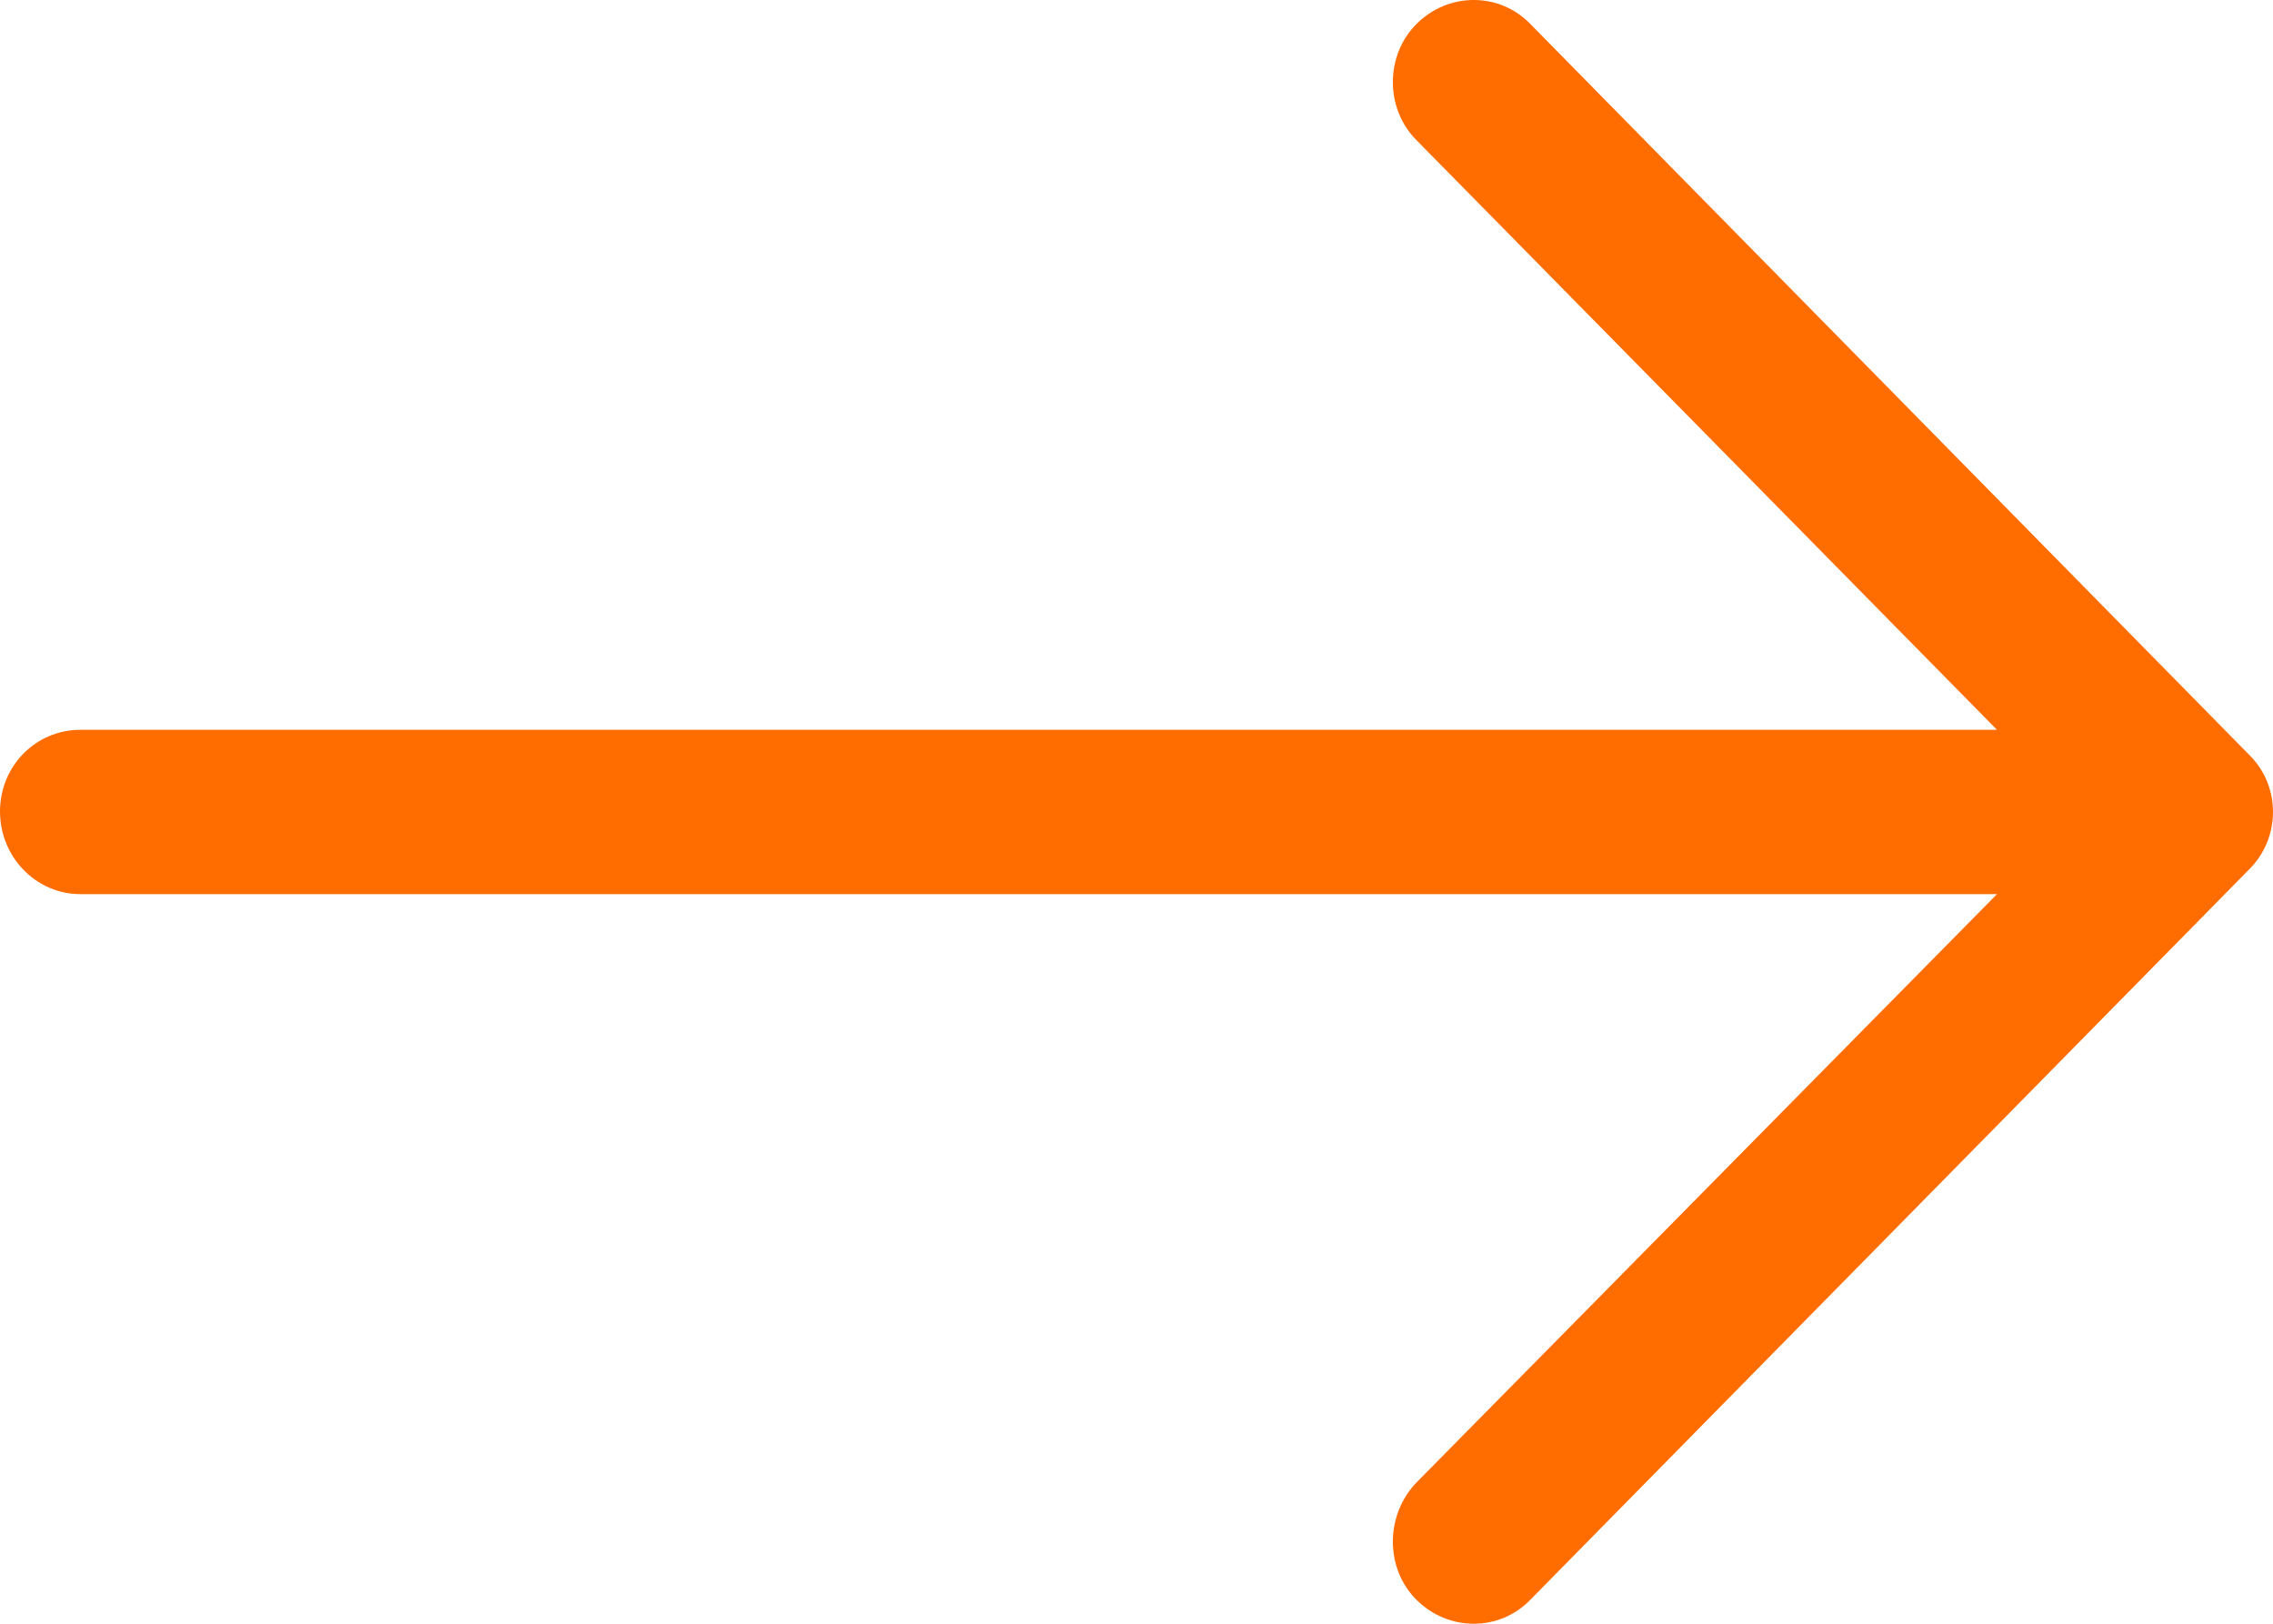 <?xml version="1.0" encoding="UTF-8"?>
<svg width="21px" height="15px" viewBox="0 0 21 15" version="1.1" xmlns="http://www.w3.org/2000/svg" xmlns:xlink="http://www.w3.org/1999/xlink">
    <!-- Generator: Sketch 45.2 (43514) - http://www.bohemiancoding.com/sketch -->
    <title>Fill 1</title>
    <desc>Created with Sketch.</desc>
    <defs></defs>
    <g id="Page-1" stroke="none" stroke-width="1" fill="none" fill-rule="evenodd">
        <g id="Documentation" transform="translate(-959, -1141)" fill="#FF6C00">
            <g id="Group-10" transform="translate(230, 812)">
                <g id="Group-8" transform="translate(390, 329)">
                    <path d="M353.142,0.225 C352.855,-0.075 352.38,-0.075 352.083,0.225 C351.797,0.517 351.797,1 352.083,1.291 L357.45,6.742 L339.743,6.742 C339.329,6.742 339,7.077 339,7.497 C339,7.913 339.329,8.26 339.743,8.26 L357.45,8.26 L352.083,13.699 C351.797,14 351.797,14.487 352.083,14.775 C352.38,15.075 352.855,15.075 353.142,14.775 L359.778,8.033 C360.074,7.741 360.074,7.259 359.778,6.971 L353.142,0.225 Z" id="Fill-1"></path>
                </g>
            </g>
        </g>
    </g>
</svg>